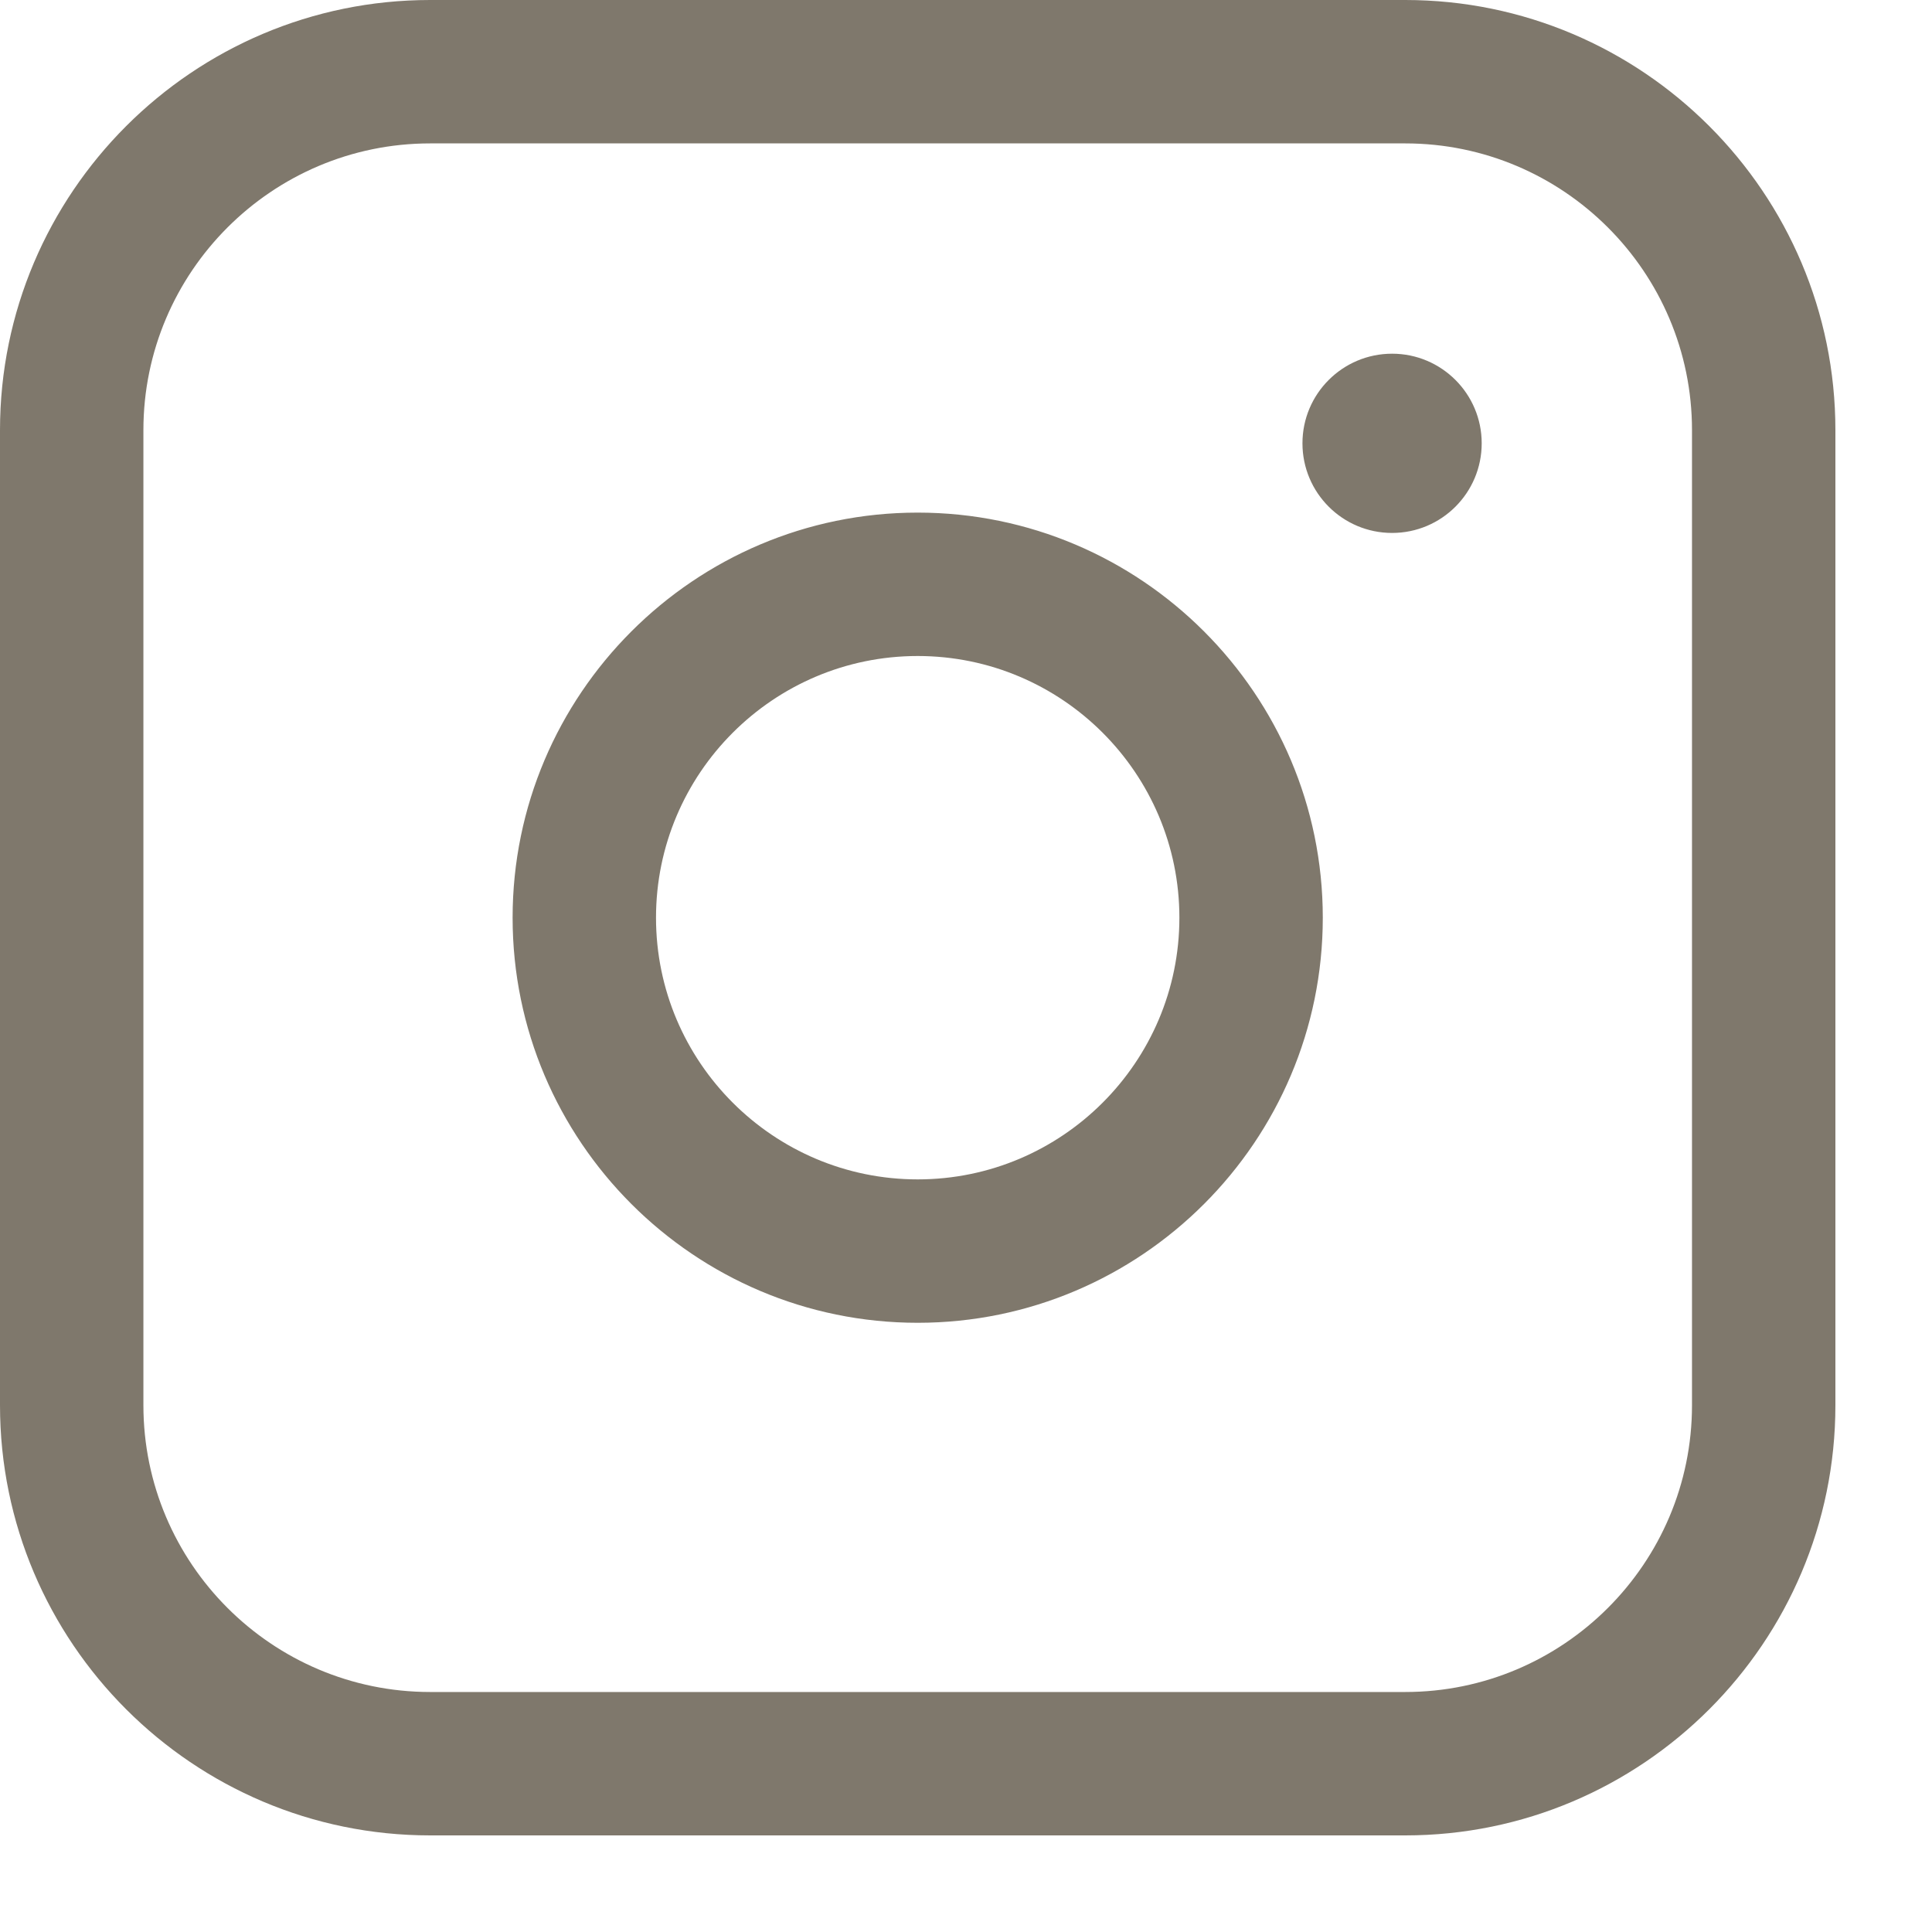 <svg width="40" height="40" viewBox="0 0 40 40" fill="none" xmlns="http://www.w3.org/2000/svg">
<path d="M29.094 0H8.906C3.995 0 0 3.995 0 8.906V29.094C0 34.005 3.995 38 8.906 38H29.094C34.005 38 38 34.005 38 29.094V8.906C38 3.995 34.005 0 29.094 0ZM35.031 29.094C35.031 32.368 32.368 35.031 29.094 35.031H8.906C5.632 35.031 2.969 32.368 2.969 29.094V8.906C2.969 5.632 5.632 2.969 8.906 2.969H29.094C32.368 2.969 35.031 5.632 35.031 8.906V29.094ZM19 10.613C14.376 10.613 10.613 14.376 10.613 19C10.613 23.625 14.376 27.387 19 27.387C23.625 27.387 27.387 23.625 27.387 19C27.387 14.376 23.625 10.613 19 10.613ZM19 24.418C16.012 24.418 13.582 21.988 13.582 19C13.582 16.012 16.012 13.582 19 13.582C21.988 13.582 24.418 16.012 24.418 19C24.418 21.988 21.988 24.418 19 24.418ZM30.677 9.178C30.677 10.203 29.846 11.034 28.822 11.034C27.797 11.034 26.966 10.203 26.966 9.178C26.966 8.154 27.797 7.323 28.822 7.323C29.846 7.323 30.677 8.154 30.677 9.178Z" fill="#7F786C"/>
</svg>
